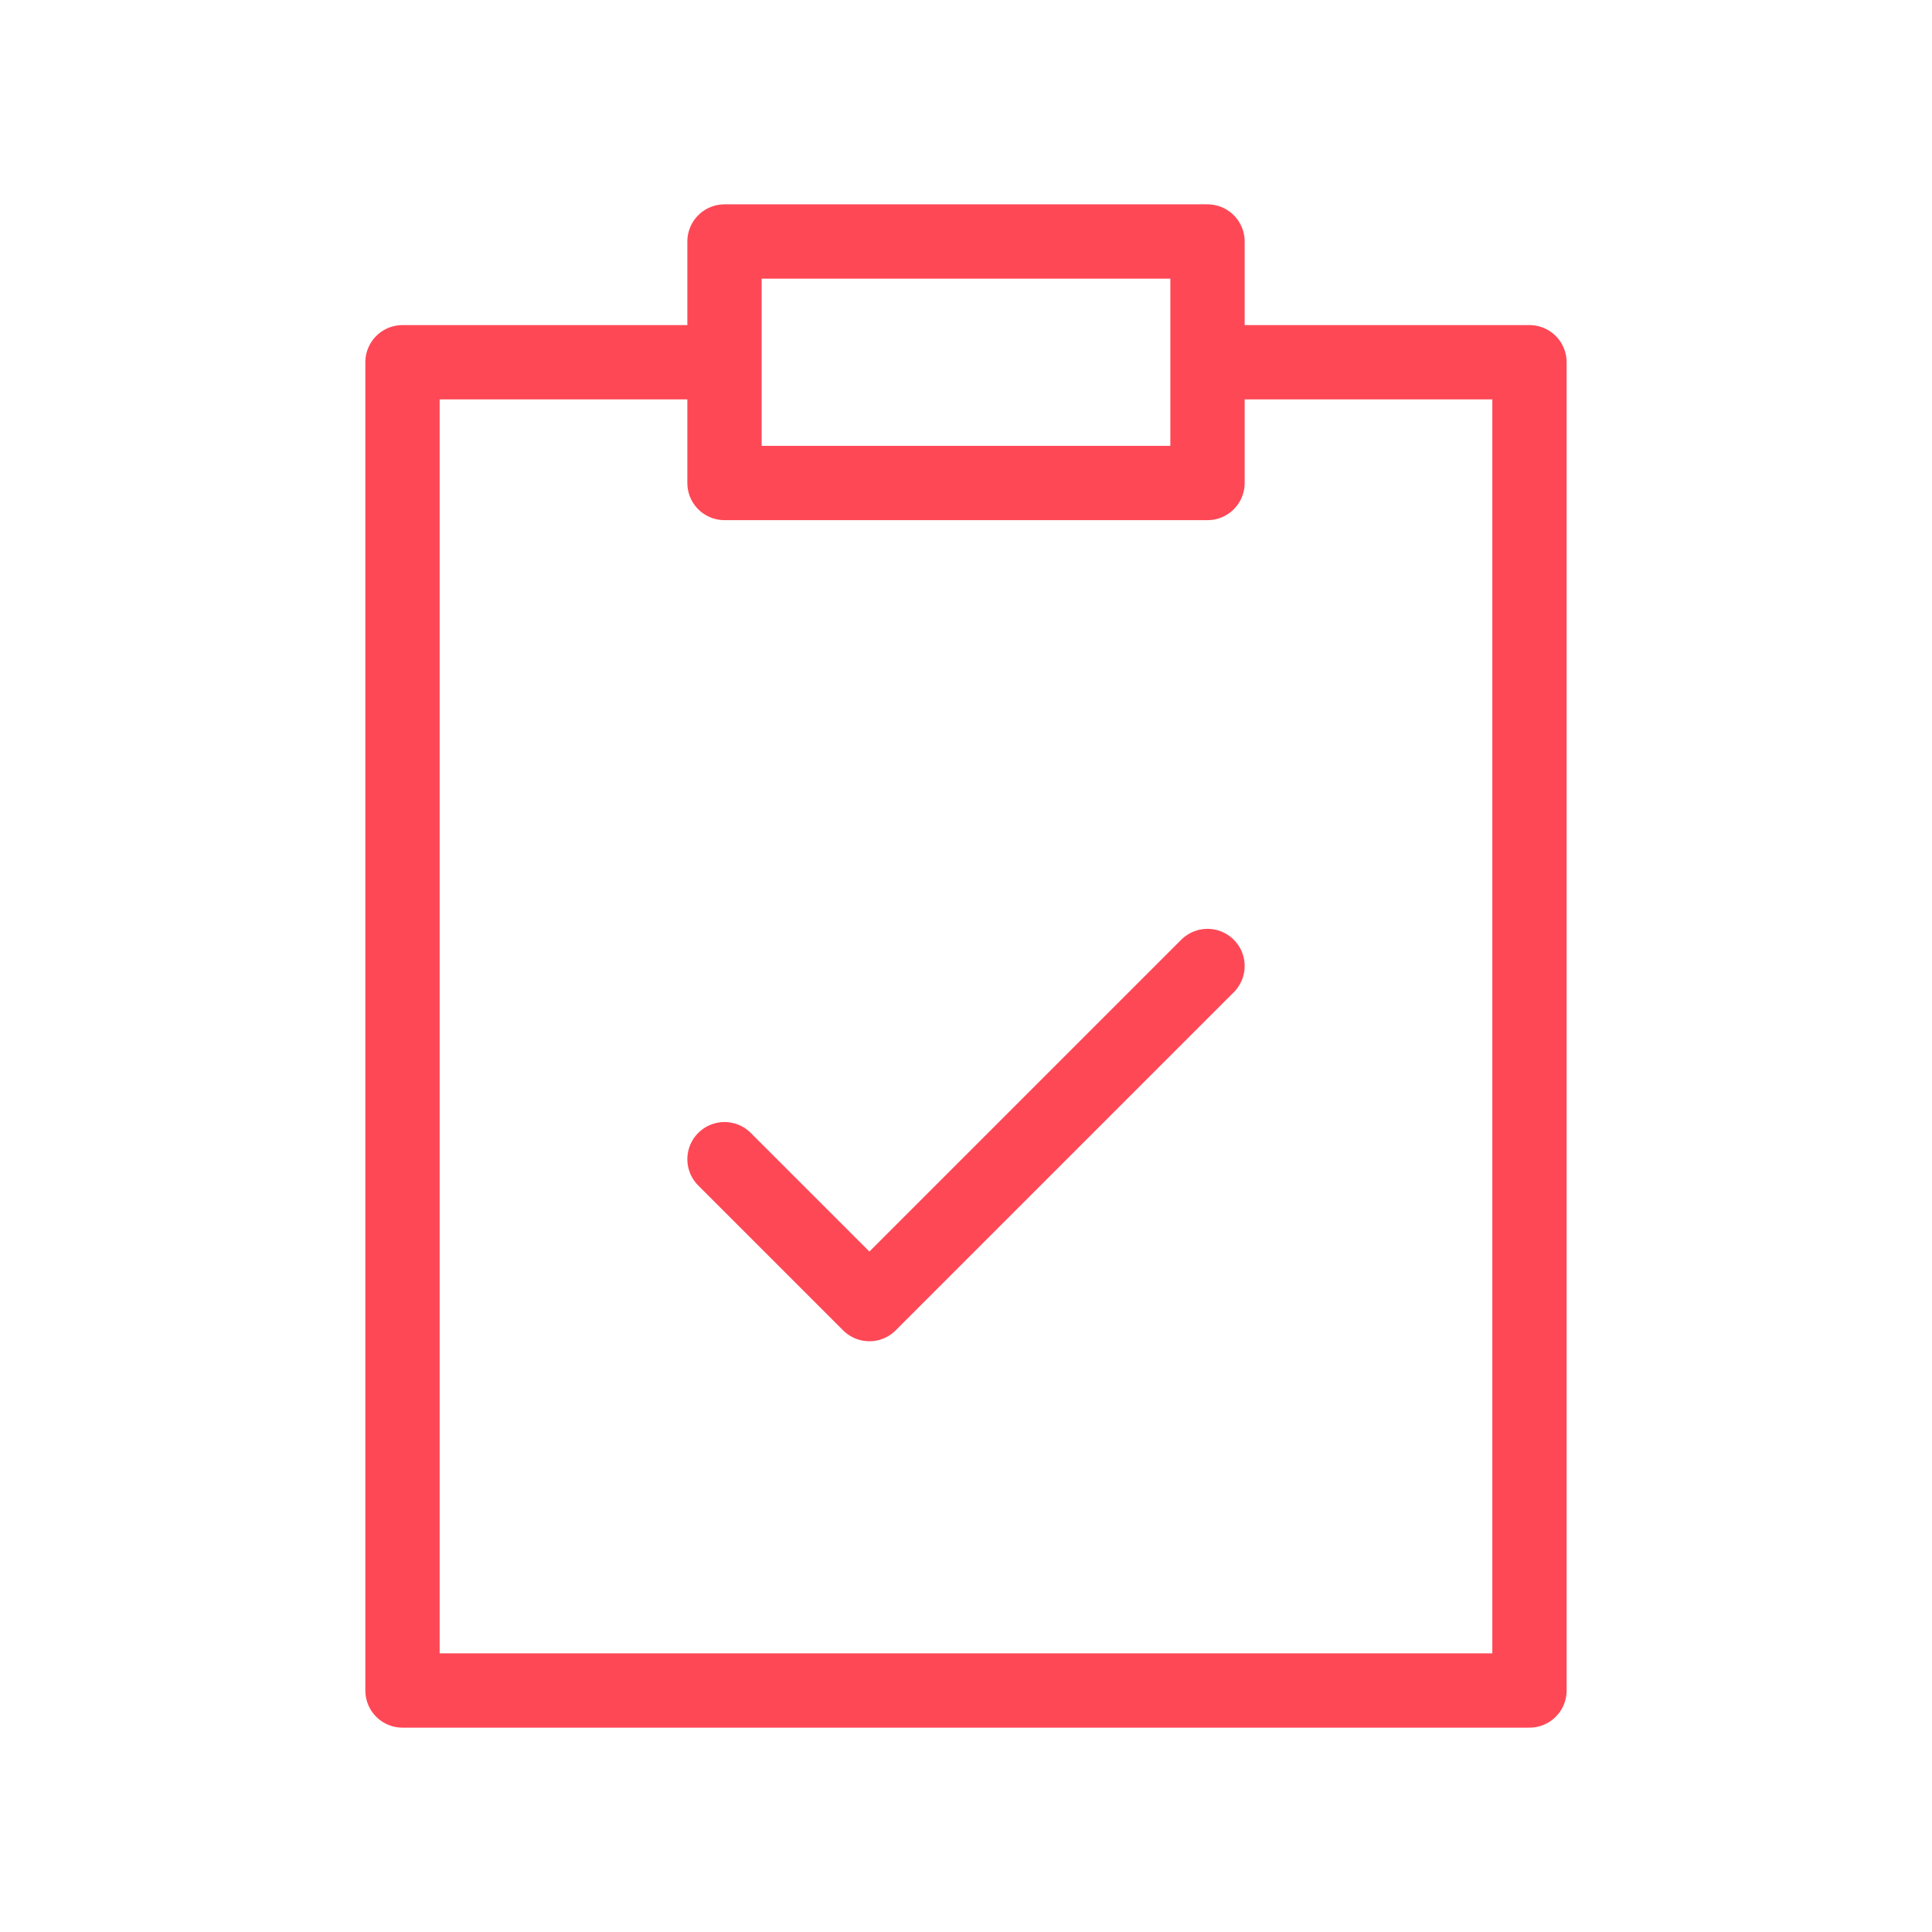<svg width="52" height="52" viewBox="0 0 52 52" fill="none" xmlns="http://www.w3.org/2000/svg">
<path d="M32.5 26L23.4 35.1L19.5 31.2M19.5 9.75H10.833V45.5H41.166V9.75H32.5M19.5 9.75V13H32.5V9.75M19.5 9.75V6.5H32.5V9.75" stroke="#FE4856" stroke-width="2" stroke-linecap="round" stroke-linejoin="round"/>
</svg>
